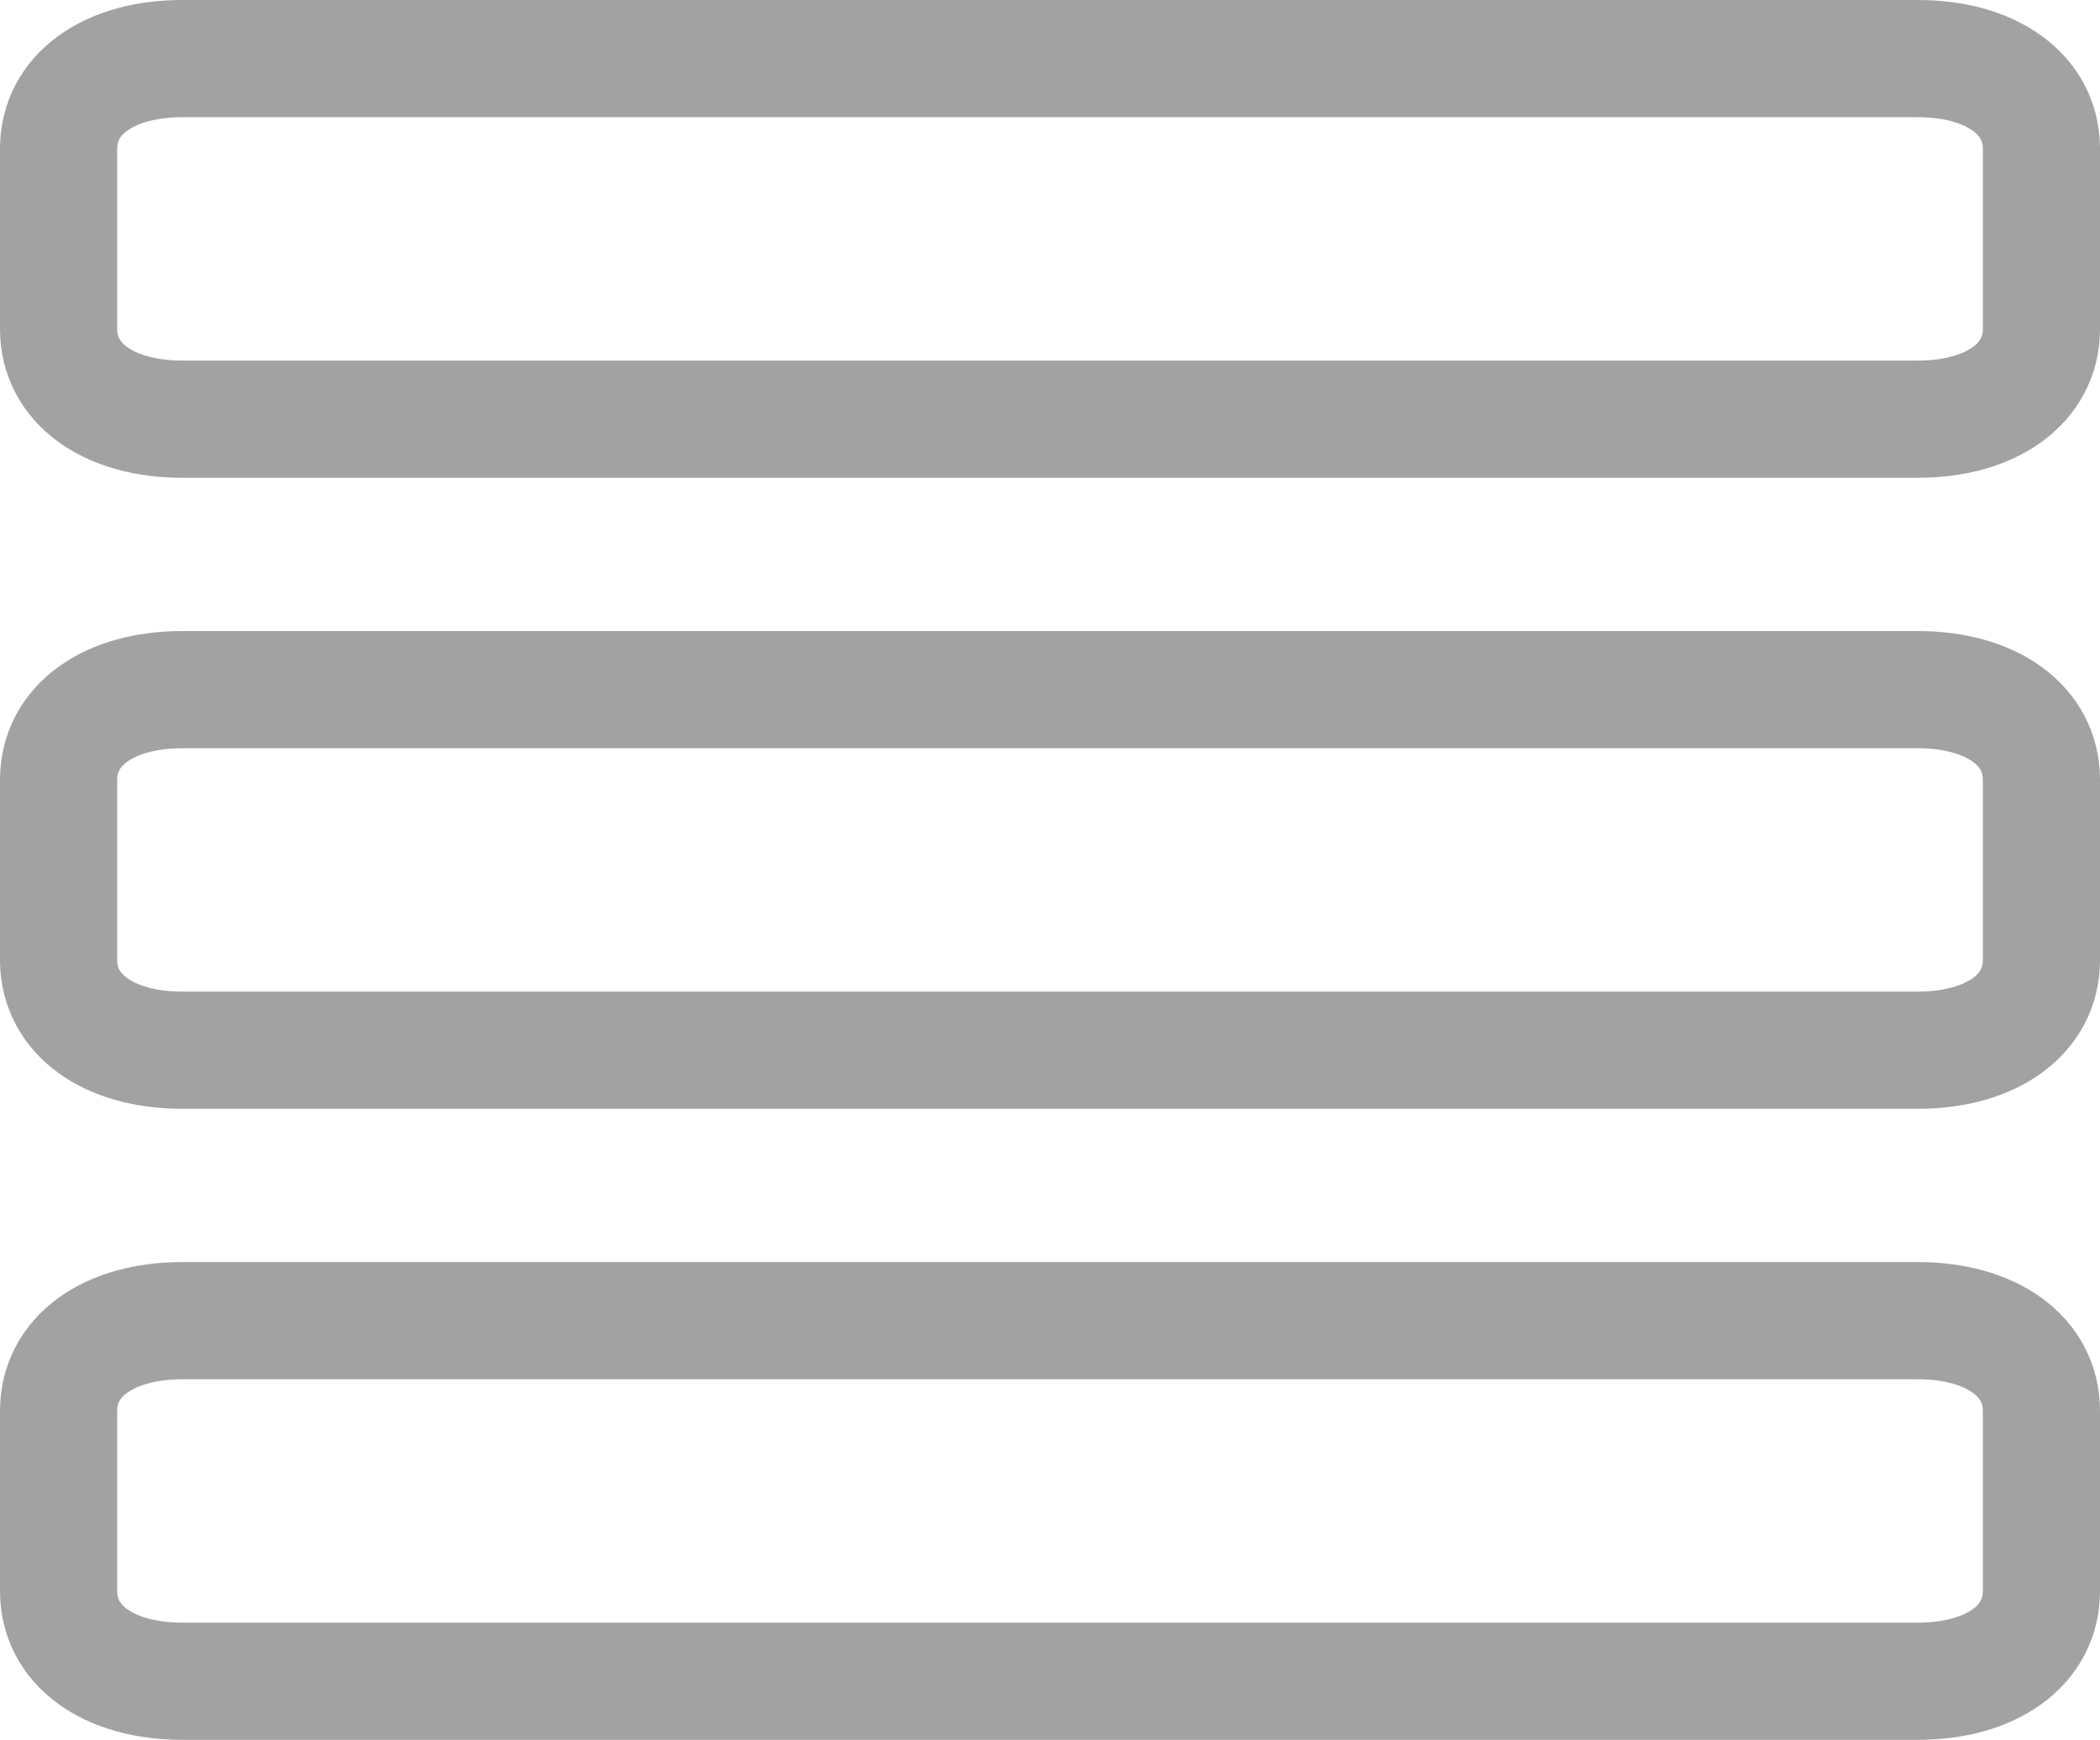 <svg xmlns="http://www.w3.org/2000/svg" width="23.3" height="19.3" viewBox="0 0 23.3 19.3">
  <g id="Groupe_17507" data-name="Groupe 17507" transform="translate(-39.35 -225.35)">
    <g id="chart-bar-32" transform="translate(62 240) rotate(90)">
      <path id="Union_8" data-name="Union 8" d="M3,0H1C.4,0,0,.55,0,1.375v19.25C0,21.45.4,22,1,22H3c.6,0,1-.55,1-1.375V1.375C4,.55,3.6,0,3,0Z" transform="translate(0)" fill="none" stroke="#a2a2a2" stroke-width="1.3"/>
    </g>
    <g id="chart-bar-32-2" data-name="chart-bar-32" transform="translate(62 233) rotate(90)">
      <path id="Union_8-2" data-name="Union 8" d="M3,0H1C.4,0,0,.55,0,1.375v19.25C0,21.45.4,22,1,22H3c.6,0,1-.55,1-1.375V1.375C4,.55,3.6,0,3,0Z" transform="translate(0)" fill="none" stroke="#a2a2a2" stroke-width="1.3"/>
    </g>
    <g id="chart-bar-32-3" data-name="chart-bar-32" transform="translate(62 226) rotate(90)">
      <path id="Union_8-3" data-name="Union 8" d="M3,0H1C.4,0,0,.55,0,1.375v19.25C0,21.45.4,22,1,22H3c.6,0,1-.55,1-1.375V1.375C4,.55,3.6,0,3,0Z" transform="translate(0)" fill="none" stroke="#a2a2a2" stroke-width="1.3"/>
    </g>
  </g>
</svg>
